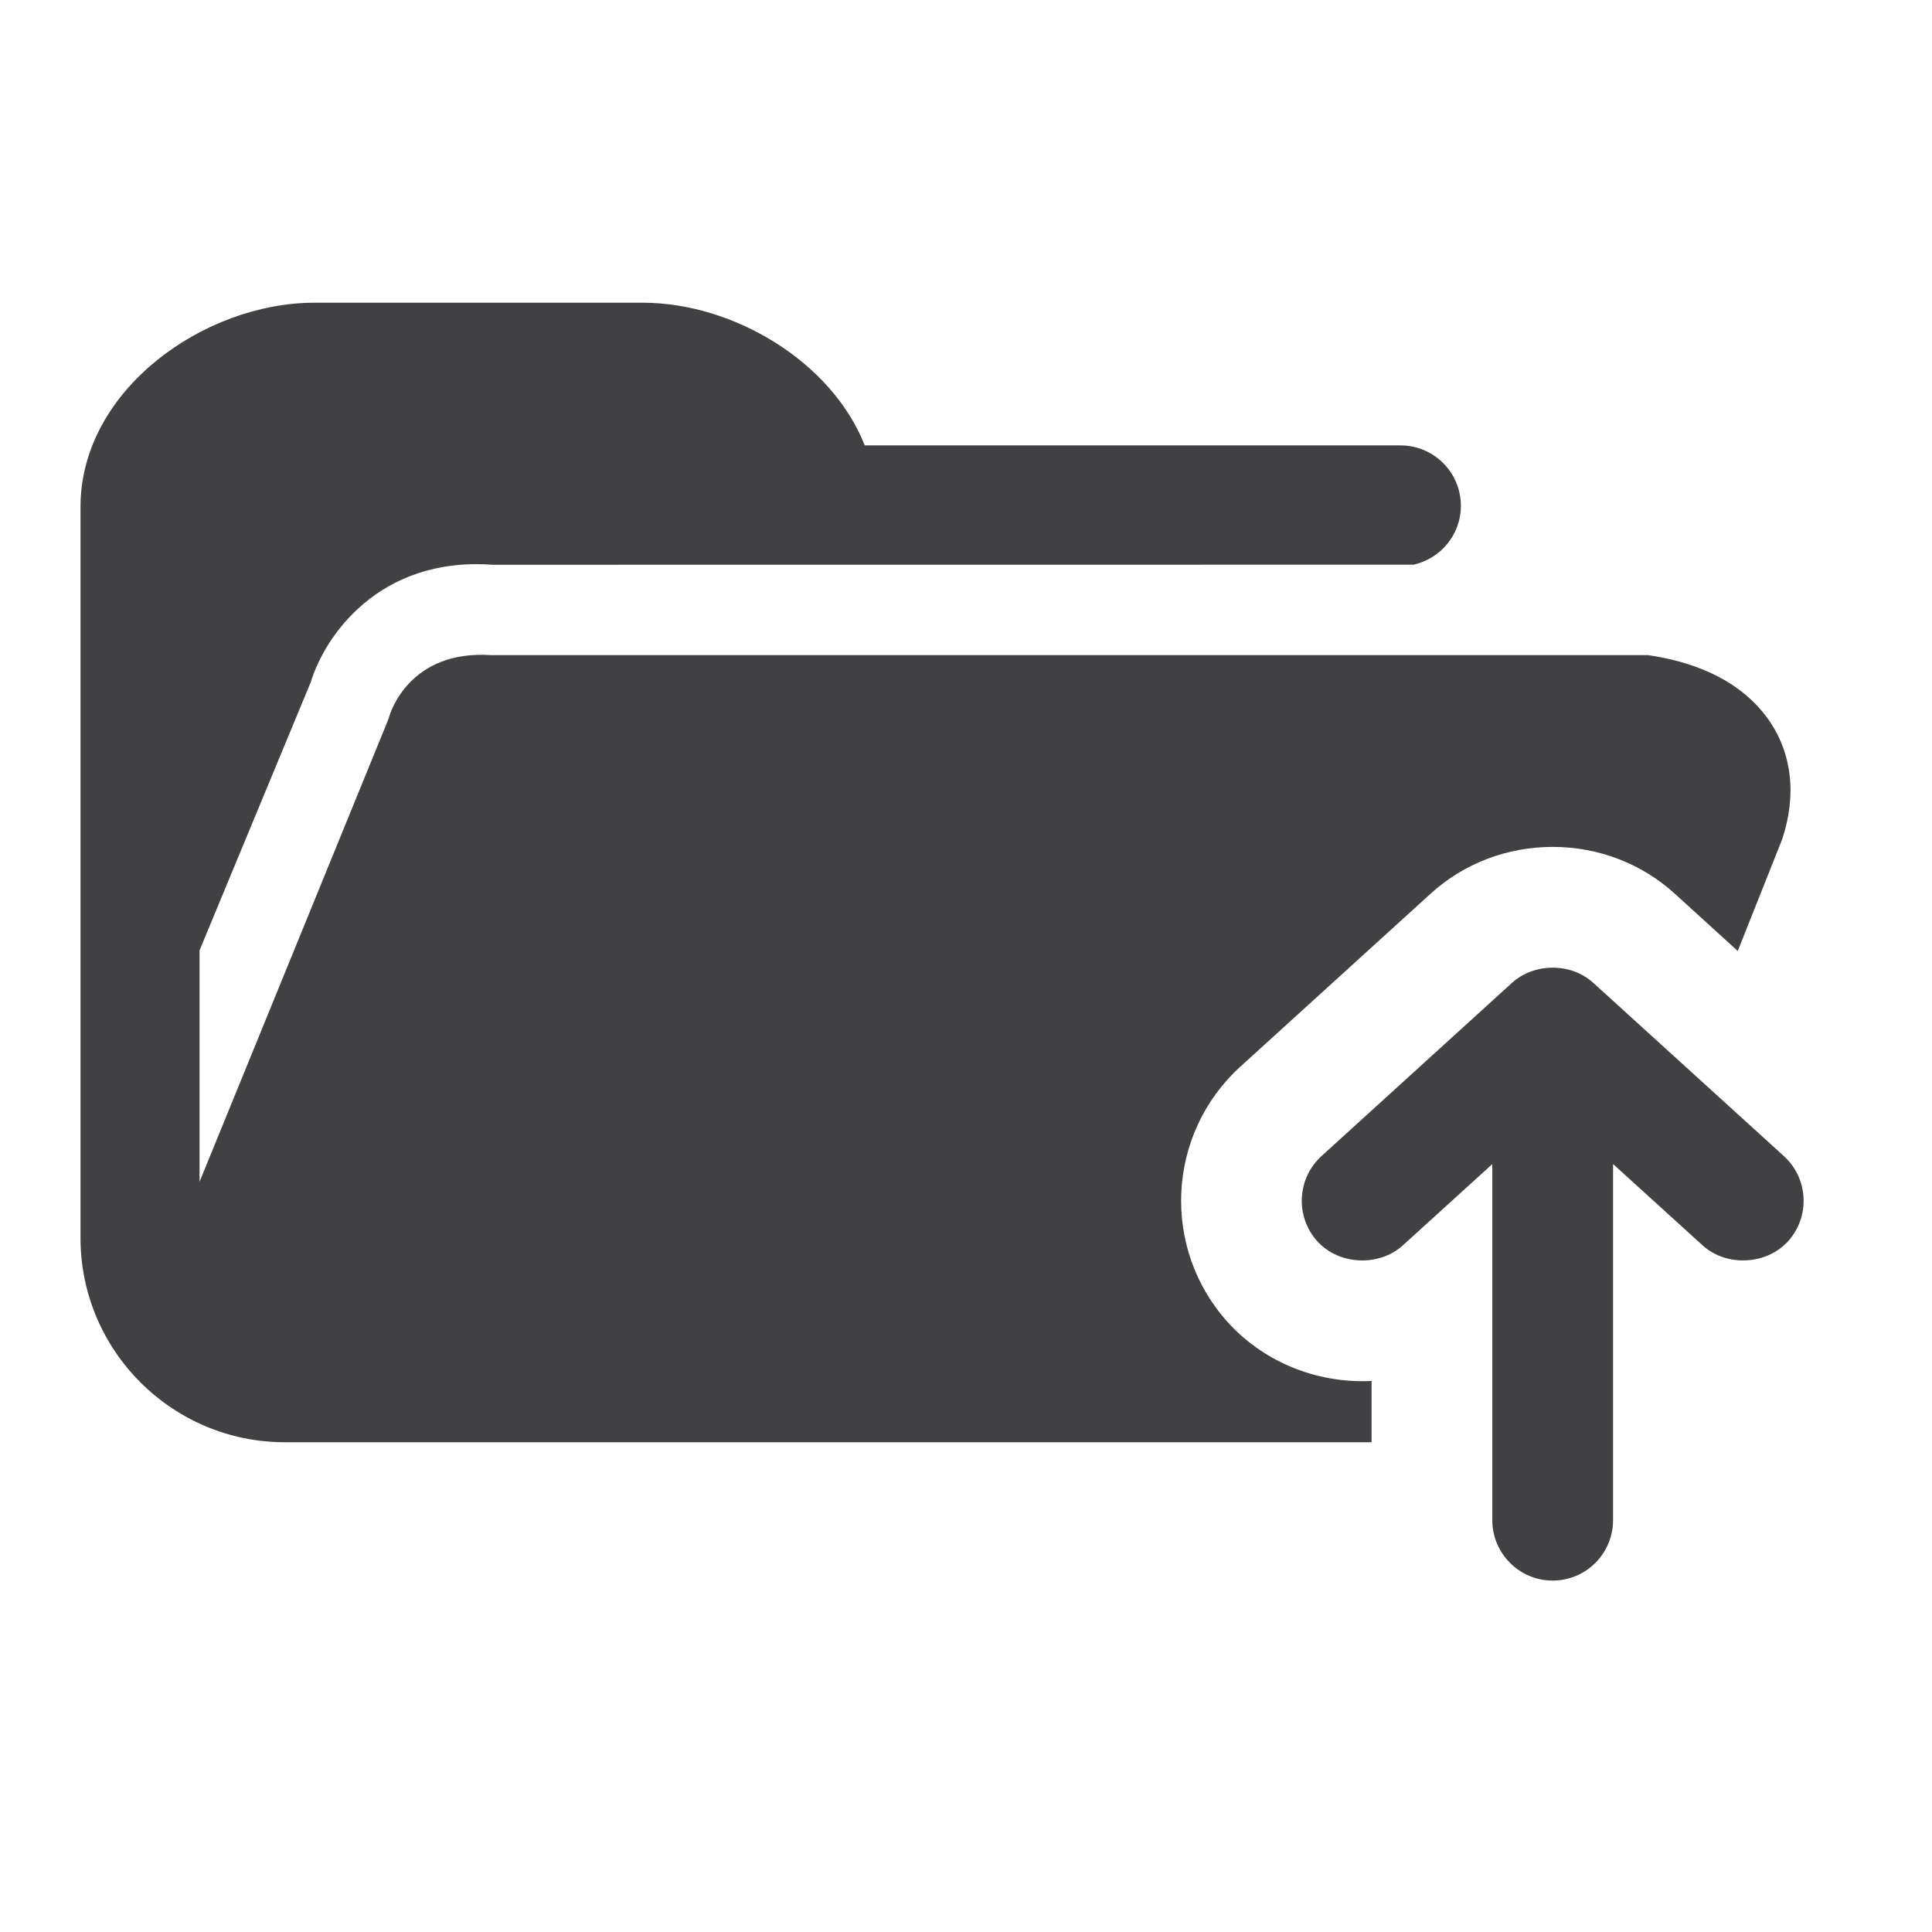 <?xml version="1.0" encoding="utf-8"?>
<!-- Generator: Adobe Illustrator 16.0.0, SVG Export Plug-In . SVG Version: 6.00 Build 0)  -->
<!DOCTYPE svg PUBLIC "-//W3C//DTD SVG 1.1//EN" "http://www.w3.org/Graphics/SVG/1.1/DTD/svg11.dtd">
<svg version="1.1" id="Layer_1" xmlns="http://www.w3.org/2000/svg" xmlns:xlink="http://www.w3.org/1999/xlink" x="0px" y="0px"
	 width="48px" height="48px" viewBox="0 0 48 48" enable-background="new 0 0 48 48" xml:space="preserve">
<g>
	<path fill="#414042" d="M44.32,28.723l-4.736-4.305c-0.553-0.502-1.461-0.502-2.018,0l-4.734,4.305
		c-0.611,0.557-0.656,1.508-0.101,2.119c0.534,0.588,1.528,0.635,2.119,0.102l2.226-2.023v8.848c0,0.828,0.674,1.5,1.5,1.5
		c0.828,0,1.5-0.672,1.5-1.5V28.92l2.227,2.023c0.588,0.533,1.582,0.488,2.119-0.102C44.977,30.229,44.932,29.279,44.32,28.723z"/>
	<path fill="#414042" d="M30.512,32.859c-1.668-1.836-1.533-4.686,0.303-6.357l4.742-4.311c0.82-0.742,1.894-1.15,3.02-1.15
		c1.131,0,2.205,0.412,3.025,1.156l1.572,1.43l1.1-2.766c0.372-1.104,0.247-2.17-0.352-3.004c-0.754-1.049-1.998-1.438-2.971-1.58
		H12.209c-2.044-0.139-2.517,1.449-2.536,1.518c-0.011,0.039-0.025,0.078-0.041,0.117L4.958,29.361v-5.75l2.764-6.666
		c0.343-1.133,1.691-3.117,4.514-2.914l22.884-0.002c0.672-0.15,1.175-0.746,1.175-1.463c0-0.828-0.671-1.5-1.5-1.5H21.485
		c-0.833-2.104-3.289-3.545-5.513-3.545H7.811C5.068,7.521,2,9.691,2,12.596v18.16c0,2.799,2.277,5.076,5.076,5.076h27v-1.523
		c-0.076,0.004-0.152,0.006-0.229,0.006C32.567,34.314,31.352,33.783,30.512,32.859z"/>
</g>
</svg>
